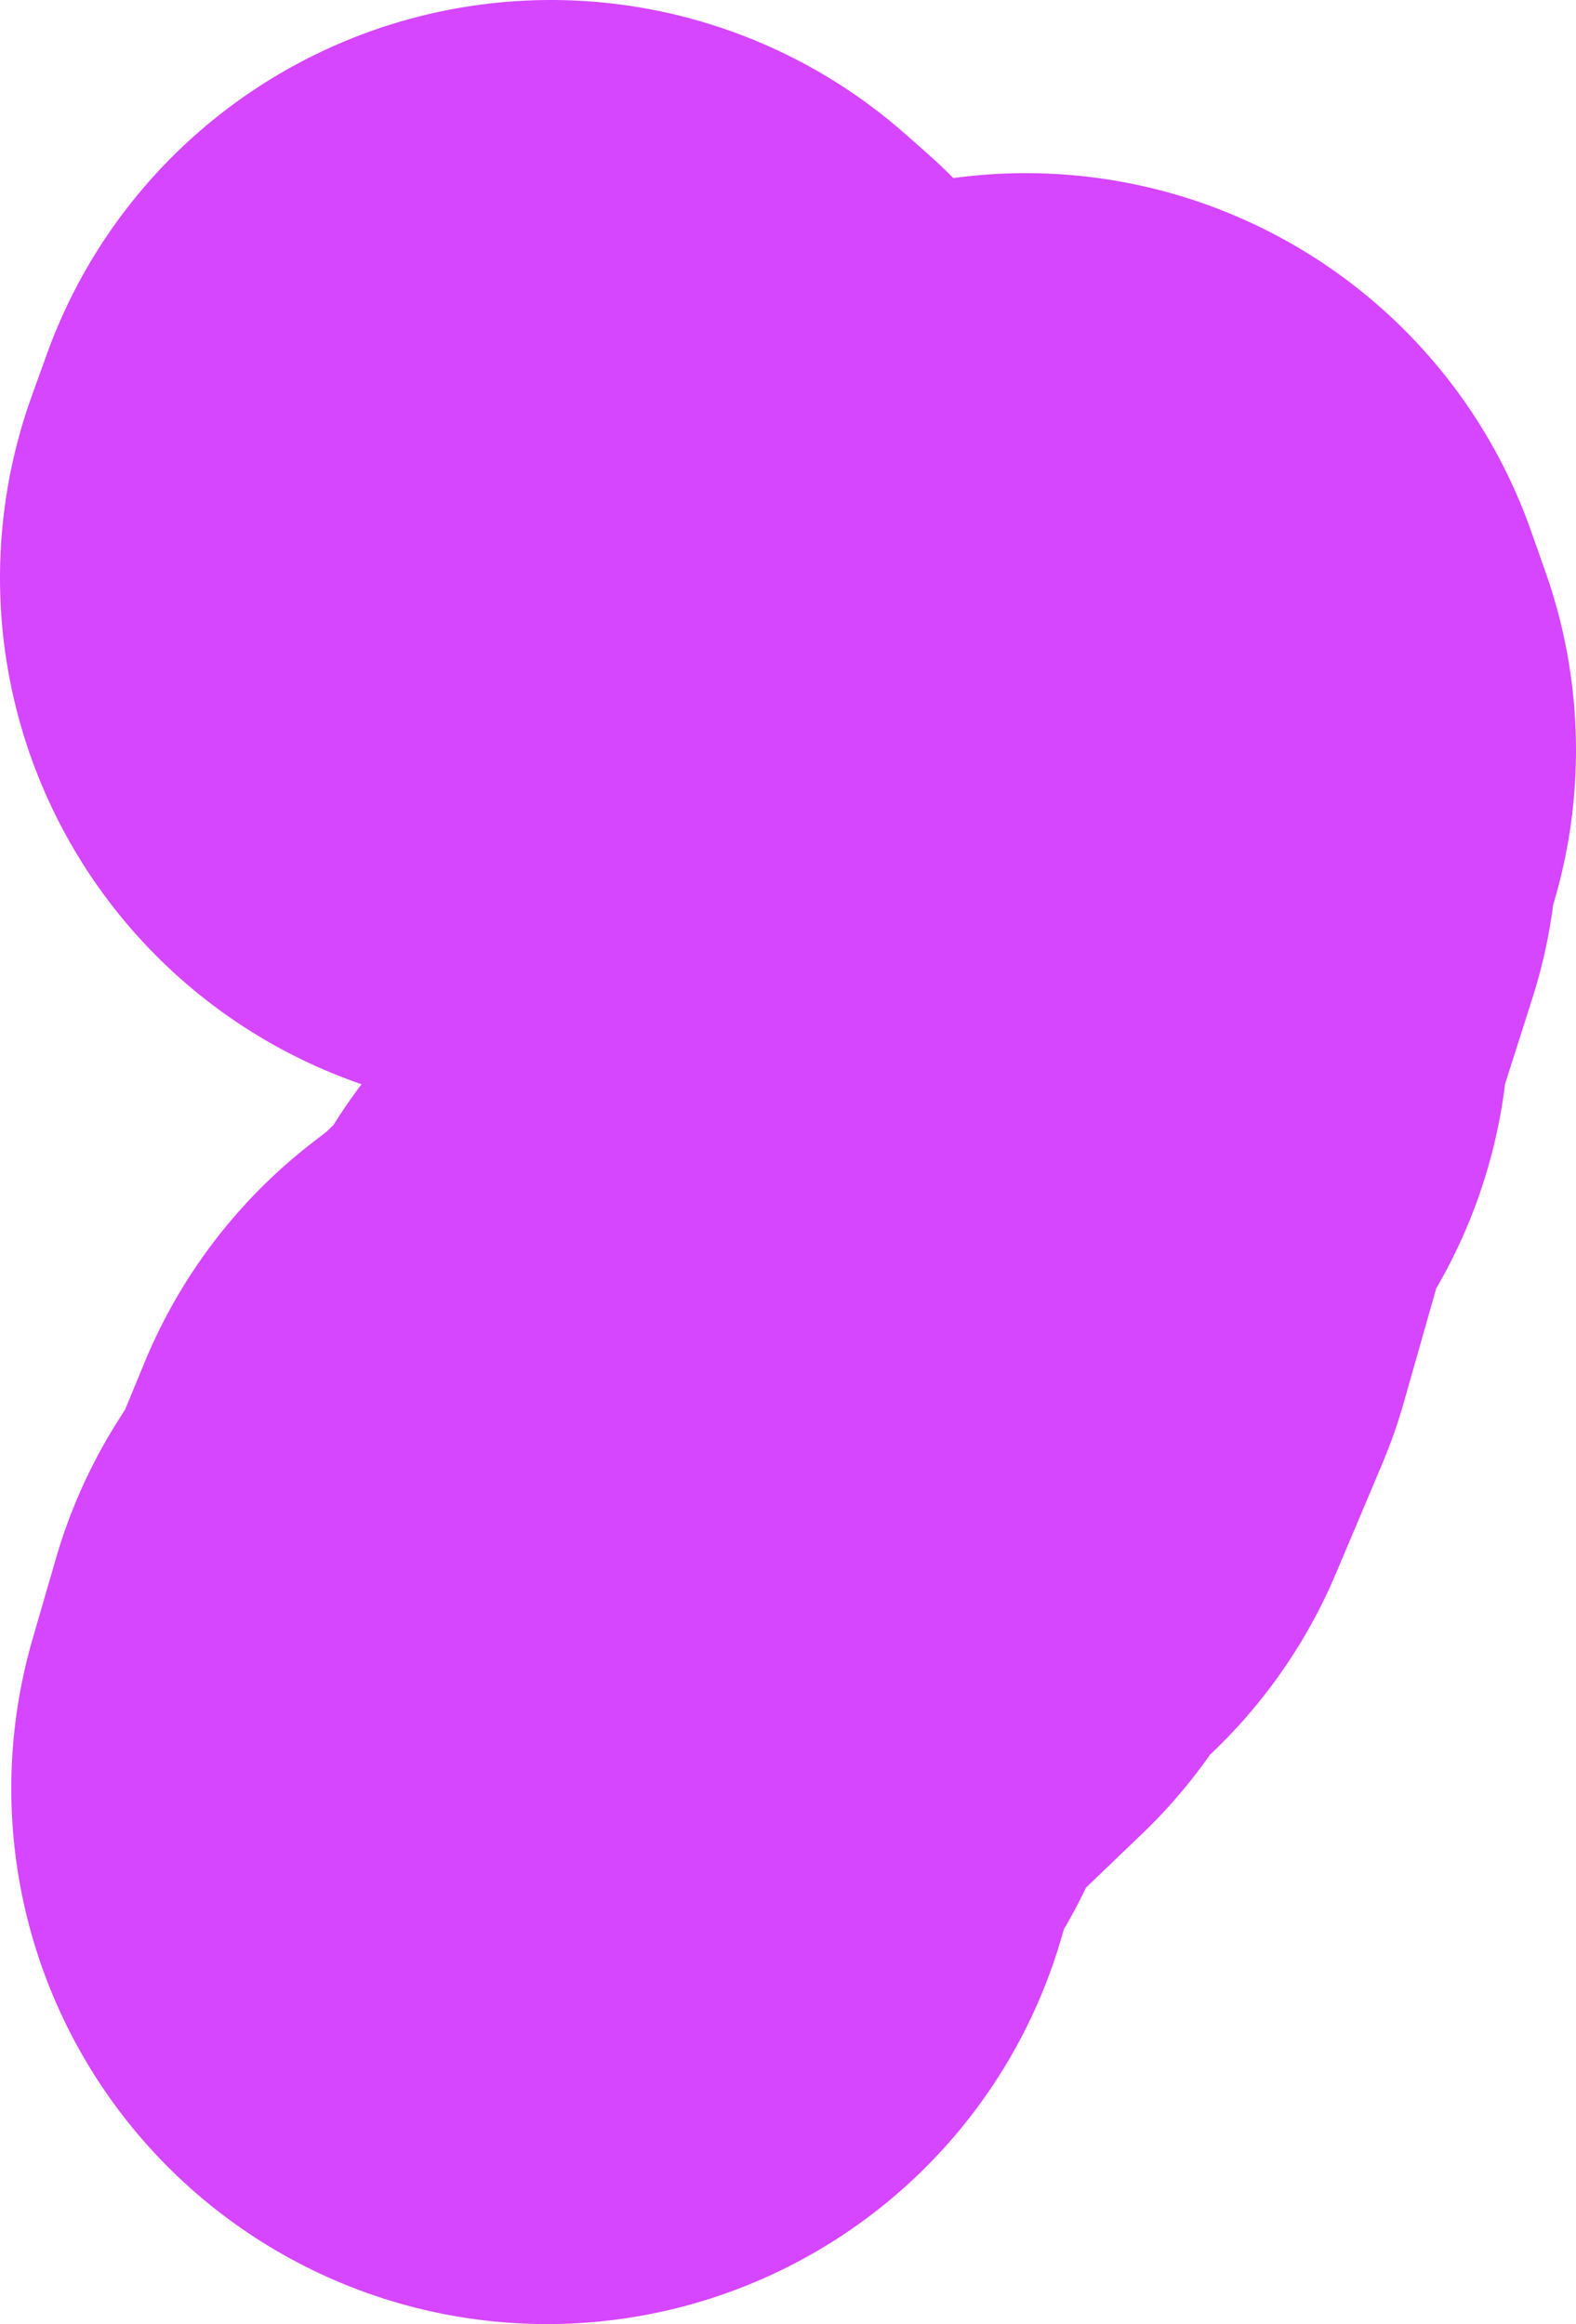<svg version="1.1" xmlns="http://www.w3.org/2000/svg" xmlns:xlink="http://www.w3.org/1999/xlink" width="105.915" height="156.207" viewBox="0,0,105.915,156.207"><g transform="translate(-197.708,-101.677)"><g data-paper-data="{&quot;isPaintingLayer&quot;:true}" fill="none" fill-rule="evenodd" stroke="#d645ff" stroke-width="72" stroke-linecap="round" stroke-linejoin="round" stroke-miterlimit="4" stroke-dasharray="" stroke-dashoffset="0" style="mix-blend-mode: normal"><g><path d="M266.643,149.315l0.98,2.78l-1.15,3.08l-0.08,2.66l-3.02,9.478l-1.8,2.31l1.55,0.53l-1.66,1.73l-4.039,14.208l-3.099,7.339l-3.639,2.88l-1.13,2.63l-6.349,6.089l-2.5,1.94l-2.52,6.109l-2.14,3.359l-1.58,5.449"/><path d="M234.728,137.677l1.44,1.27l-2.46,1.56l1.02,-2.83"/></g></g></g></svg>